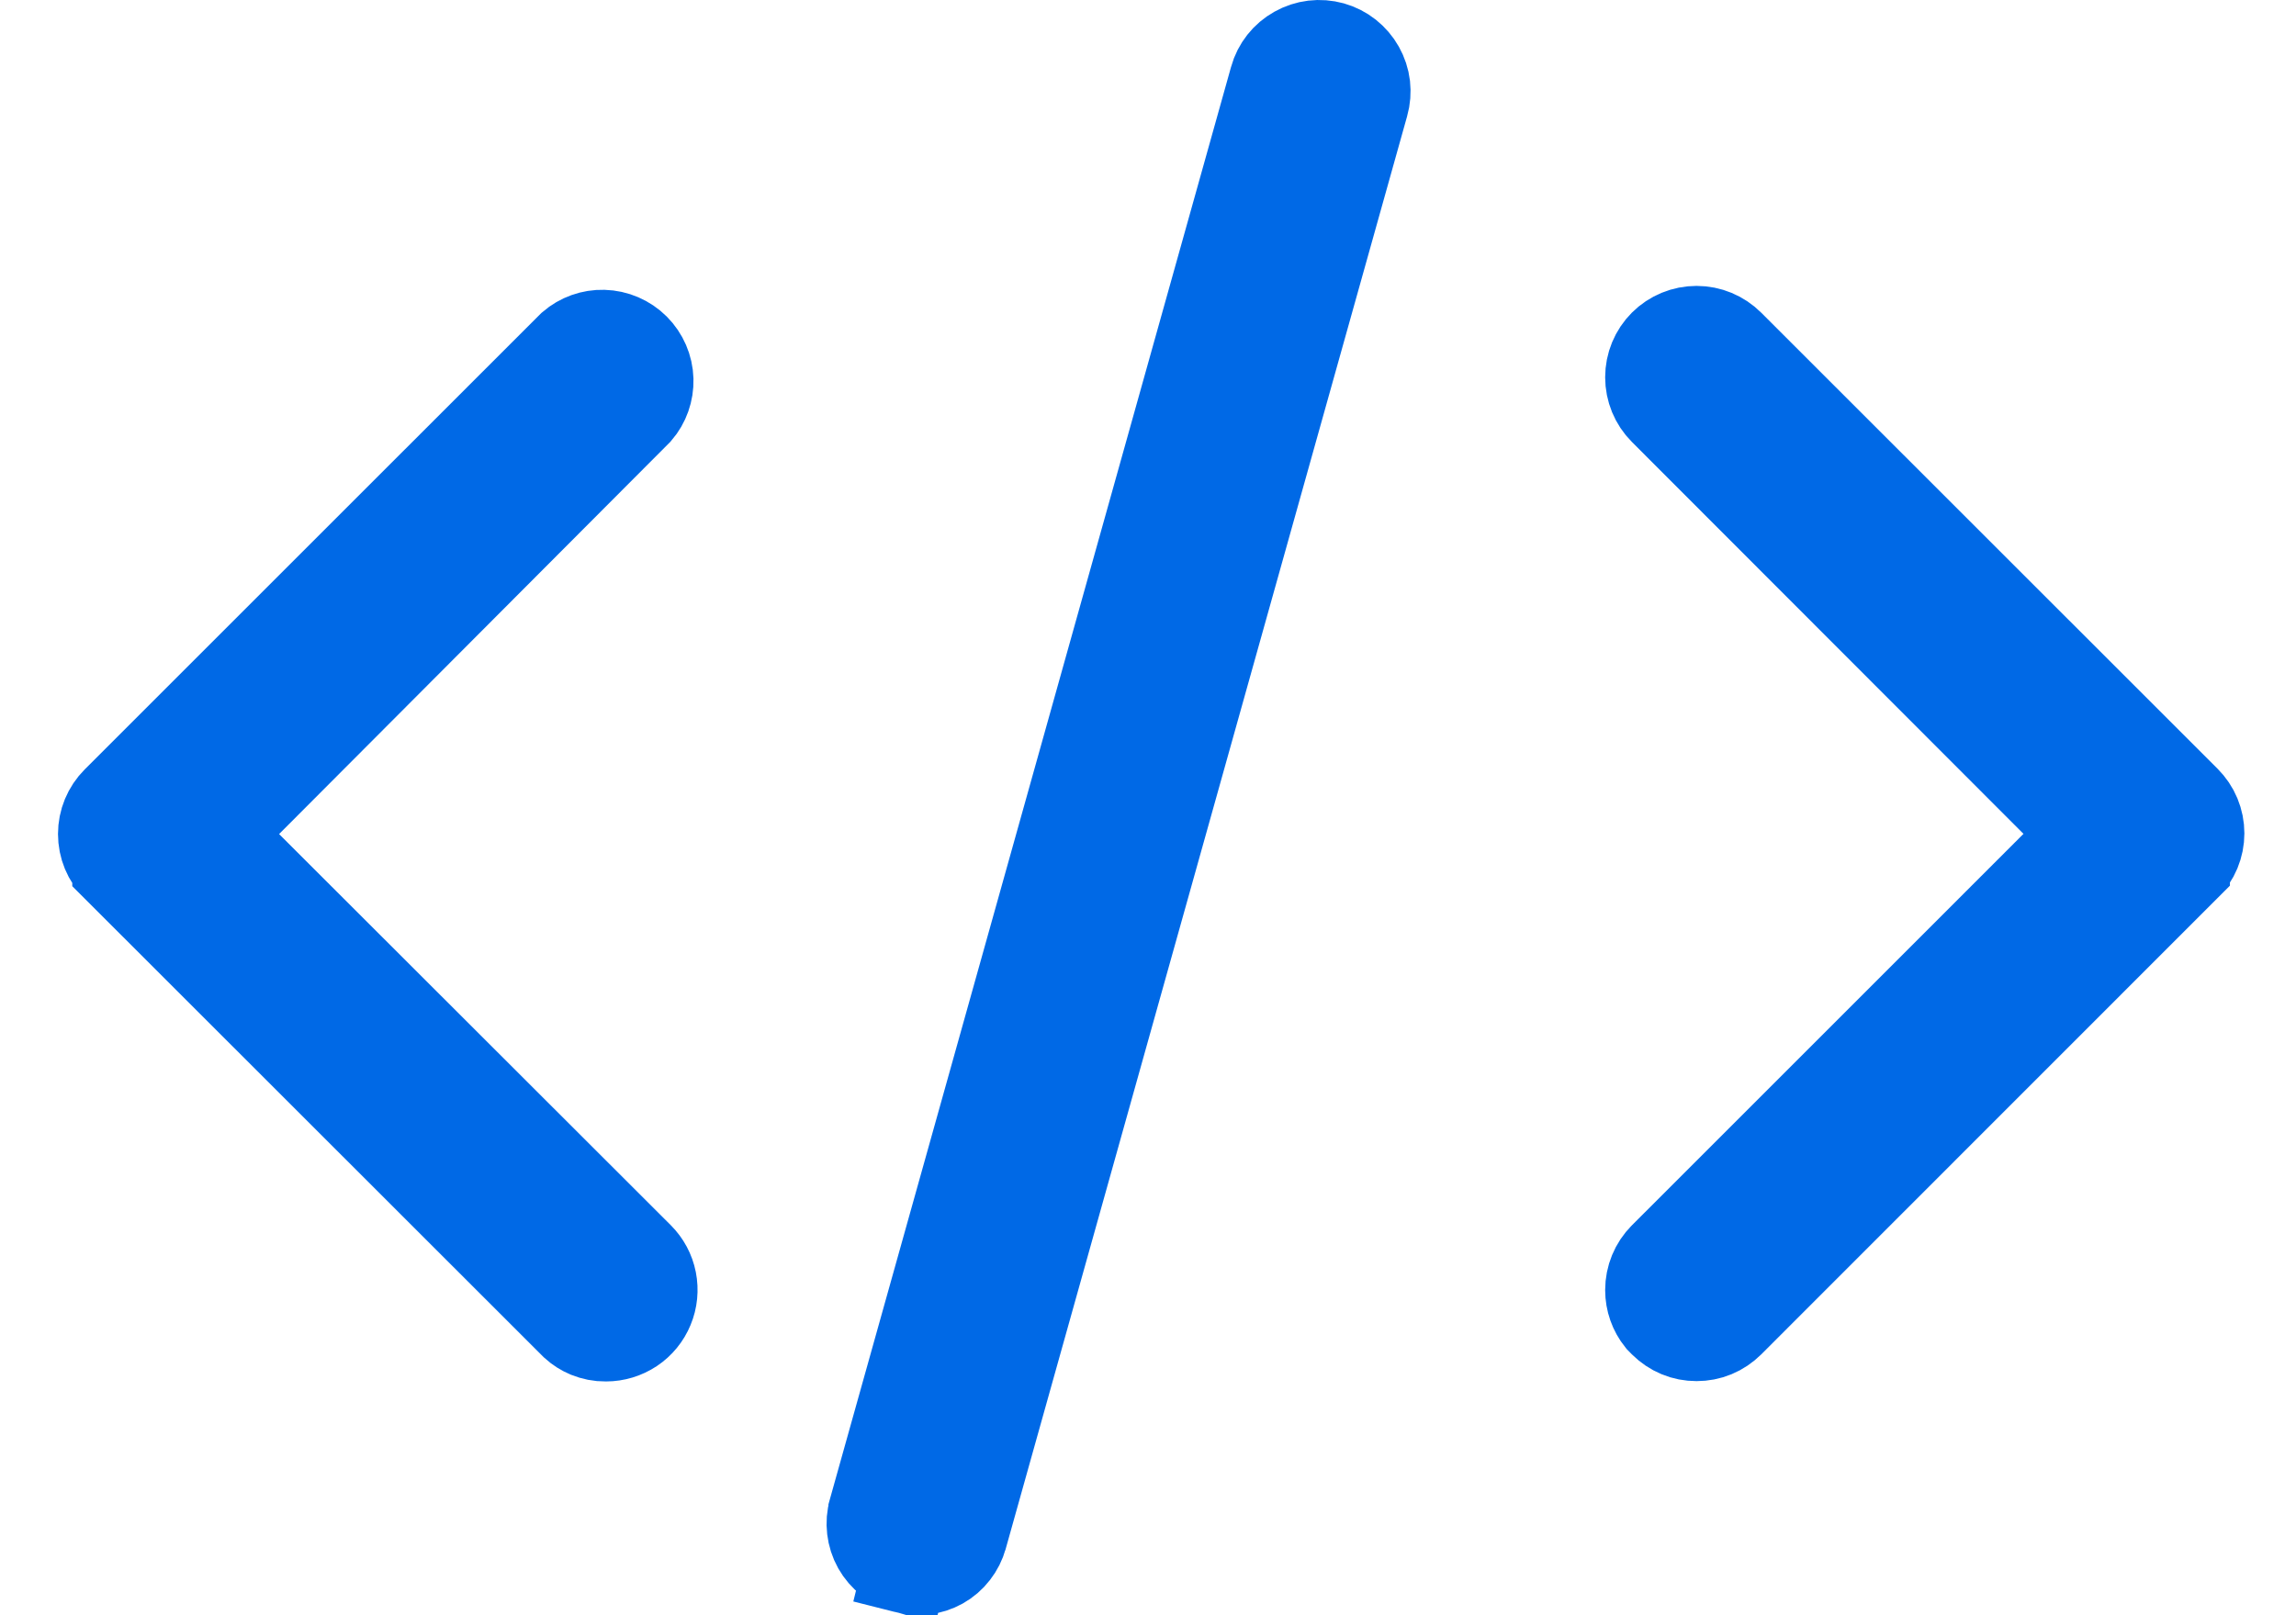<svg width="27" height="19" viewBox="0 0 27 19" fill="none" xmlns="http://www.w3.org/2000/svg">
<path d="M10.639 18.475L10.643 18.476C10.715 18.497 10.791 18.503 10.865 18.494C10.94 18.486 11.012 18.462 11.077 18.426C11.143 18.389 11.2 18.34 11.246 18.28C11.292 18.221 11.326 18.154 11.346 18.081L11.347 18.078L16.066 1.231L16.066 1.231C16.087 1.158 16.092 1.082 16.084 1.007C16.075 0.932 16.051 0.86 16.014 0.794C15.977 0.728 15.927 0.67 15.868 0.623C15.809 0.576 15.741 0.542 15.668 0.521C15.595 0.501 15.519 0.495 15.444 0.504C15.369 0.513 15.297 0.537 15.231 0.574C15.098 0.648 15 0.772 14.959 0.919L10.639 18.475ZM10.639 18.475C10.566 18.454 10.498 18.42 10.439 18.373C10.38 18.326 10.33 18.269 10.293 18.203C10.256 18.137 10.233 18.064 10.224 17.989C10.215 17.915 10.221 17.839 10.242 17.766L10.242 17.765L14.959 0.919L10.639 18.475ZM19.544 15.578L19.503 15.536C19.421 15.434 19.376 15.307 19.376 15.175C19.376 15.022 19.436 14.875 19.544 14.767C19.544 14.766 19.544 14.766 19.545 14.766L24.149 10.162L24.502 9.808L24.149 9.455L19.544 4.845L19.544 4.845C19.436 4.737 19.376 4.59 19.376 4.438C19.376 4.285 19.436 4.139 19.544 4.031C19.652 3.923 19.799 3.863 19.951 3.863C20.104 3.863 20.25 3.924 20.358 4.032L20.358 4.032L25.723 9.395L25.723 9.395C25.777 9.449 25.82 9.512 25.849 9.582C25.878 9.652 25.893 9.727 25.893 9.803C25.893 9.878 25.878 9.953 25.849 10.023C25.82 10.093 25.777 10.156 25.723 10.21L25.723 10.211L20.358 15.578L20.358 15.578C20.304 15.631 20.241 15.674 20.171 15.703C20.101 15.732 20.026 15.746 19.951 15.746C19.875 15.746 19.8 15.732 19.731 15.703C19.661 15.674 19.598 15.631 19.544 15.578ZM6.903 15.708C6.844 15.683 6.789 15.649 6.741 15.605L6.718 15.582L1.35 10.217C1.35 10.217 1.35 10.217 1.35 10.216C1.242 10.109 1.182 9.963 1.182 9.81C1.182 9.658 1.242 9.512 1.35 9.404C1.35 9.404 1.35 9.404 1.35 9.404L6.707 4.048C6.815 3.955 6.954 3.905 7.096 3.909C7.243 3.913 7.383 3.973 7.487 4.077C7.59 4.18 7.651 4.32 7.655 4.466C7.659 4.609 7.61 4.748 7.517 4.856L2.928 9.458L2.576 9.812L2.929 10.165L7.534 14.765L7.534 14.765C7.615 14.846 7.67 14.948 7.692 15.06C7.714 15.172 7.703 15.289 7.659 15.394C7.616 15.499 7.542 15.59 7.447 15.653C7.352 15.716 7.24 15.75 7.126 15.75L7.121 15.75C7.047 15.751 6.973 15.736 6.903 15.708Z" fill="#0069E6" stroke="#0069E6"/>
</svg>
